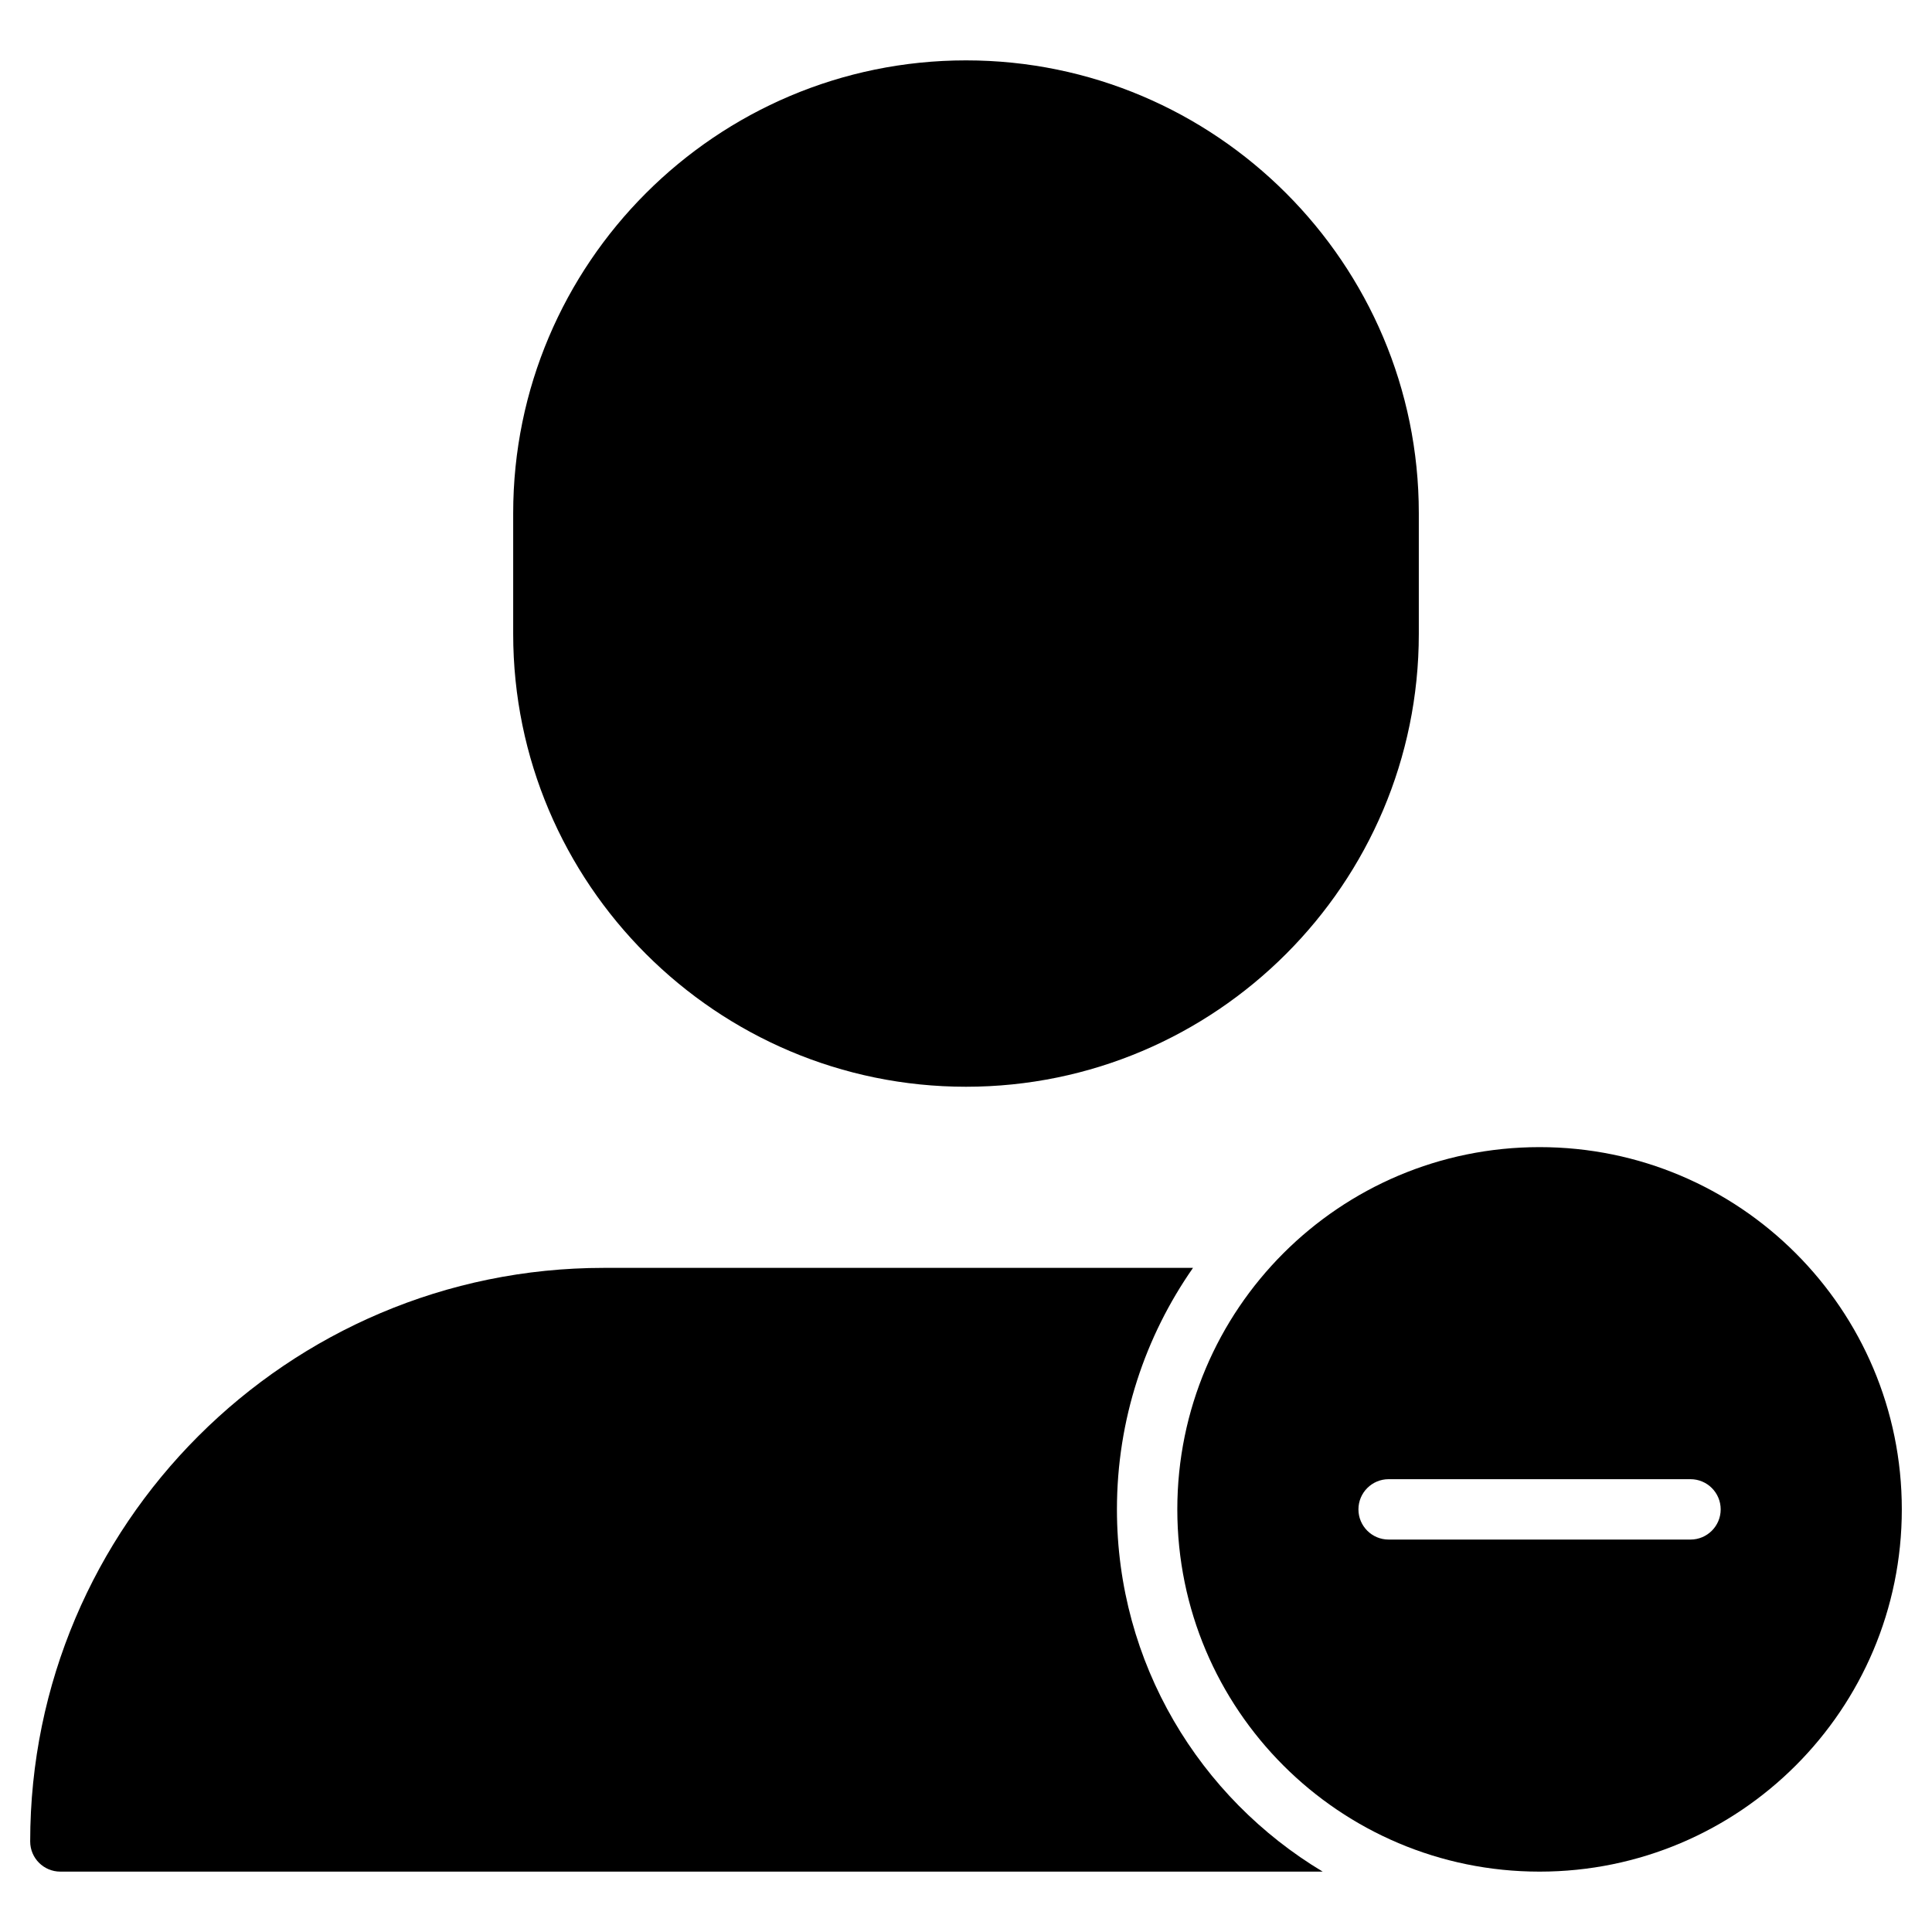 <?xml version="1.0" encoding="utf-8"?>
<!-- Generator: Adobe Illustrator 20.0.0, SVG Export Plug-In . SVG Version: 6.00 Build 0)  -->
<!DOCTYPE svg PUBLIC "-//W3C//DTD SVG 1.1//EN" "http://www.w3.org/Graphics/SVG/1.1/DTD/svg11.dtd">
<svg version="1.1" id="Layer_1" xmlns="http://www.w3.org/2000/svg" xmlns:xlink="http://www.w3.org/1999/xlink" x="0px" y="0px"
	 width="64px" height="64px" viewBox="0 0 64 64" enable-background="new 0 0 64 64" xml:space="preserve">
<path d="M32,36c8.271,0,15-6.729,15-15v-4c0-8.271-6.729-15-15-15S17,8.729,17,17v4C17,29.271,23.729,36,32,36z"/>
<path d="M51,38c-6.627,0-12,5.373-12,12s5.373,12,12,12s12-5.373,12-12S57.627,38,51,38z M56,51H46c-0.552,0-1-0.448-1-1
	s0.448-1,1-1h10c0.552,0,1,0.448,1,1S56.552,51,56,51z"/>
<path d="M37,50c0-2.977,0.936-5.731,2.52-8H20C9.523,42,1,50.523,1,61c0,0.553,0.447,1,1,1h41.816C39.738,59.553,37,55.102,37,50z"
	/>
</svg>
